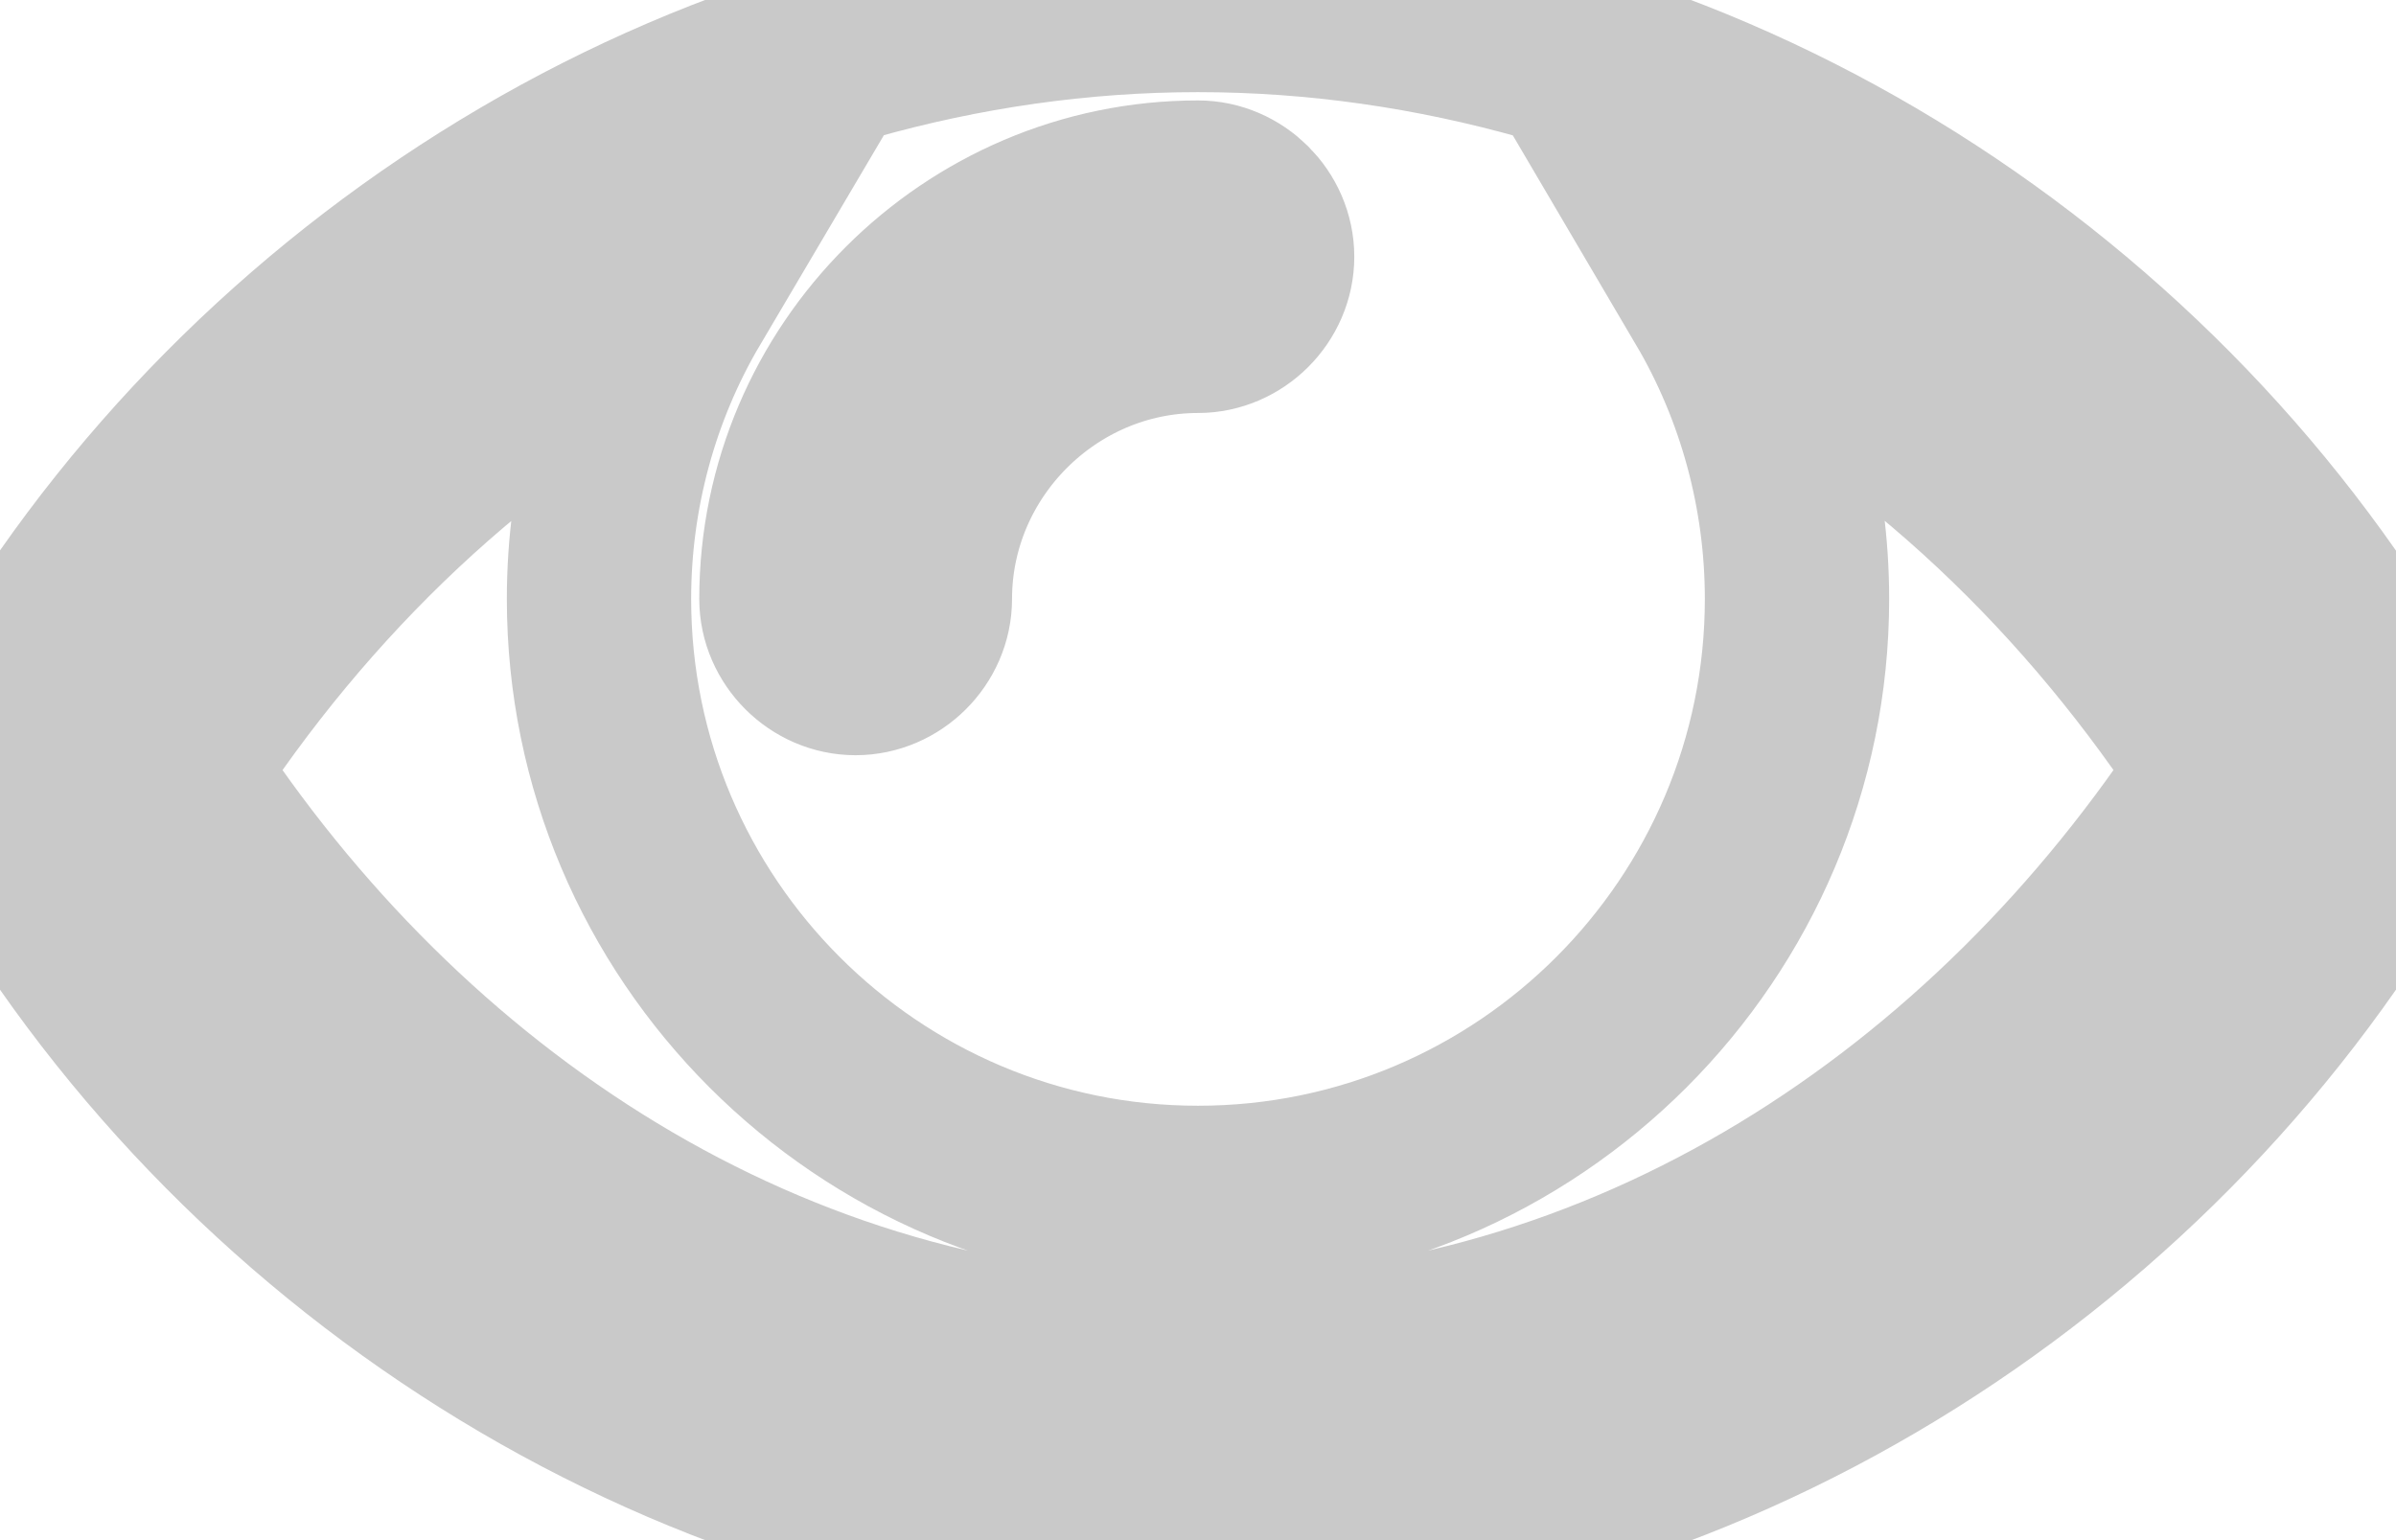<?xml version="1.0" encoding="utf-8"?>
<!-- Generator: Adobe Illustrator 16.0.0, SVG Export Plug-In . SVG Version: 6.00 Build 0)  -->
<!DOCTYPE svg PUBLIC "-//W3C//DTD SVG 1.1//EN" "http://www.w3.org/Graphics/SVG/1.1/DTD/svg11.dtd">
<svg version="1.1" id="Layer_1" xmlns="http://www.w3.org/2000/svg" xmlns:xlink="http://www.w3.org/1999/xlink" x="0px" y="0px"
	 width="13px" height="8.357px" viewBox="0 0 13 8.357" enable-background="new 0 0 13 8.357" xml:space="preserve">
<path fill="none" stroke="#c9c9c9" d="M12.071,4.179c-1.241,1.915-3.243,3.25-5.571,3.25s-4.331-1.335-5.571-3.25c0.689-1.066,1.632-1.98,2.764-2.561
	C3.402,2.111,3.25,2.677,3.25,3.25c0,1.792,1.458,3.25,3.25,3.25c1.792,0,3.25-1.458,3.25-3.25c0-0.573-0.152-1.139-0.442-1.632
	C10.439,2.198,11.382,3.112,12.071,4.179z M6.848,1.393c0,0.189-0.16,0.348-0.348,0.348c-0.827,0-1.509,0.682-1.509,1.509
	c0,0.189-0.16,0.348-0.349,0.348c-0.188,0-0.348-0.159-0.348-0.348c0-1.211,0.994-2.205,2.206-2.205
	C6.688,1.045,6.848,1.204,6.848,1.393z M13,4.179c0-0.181-0.058-0.348-0.146-0.501C11.52,1.487,9.075,0,6.5,0
	S1.48,1.487,0.145,3.678C0.058,3.83,0,3.997,0,4.179c0,0.181,0.058,0.348,0.145,0.5C1.48,6.87,3.925,8.357,6.5,8.357
	s5.02-1.48,6.354-3.678C12.942,4.527,13,4.36,13,4.179z"/>
</svg>
